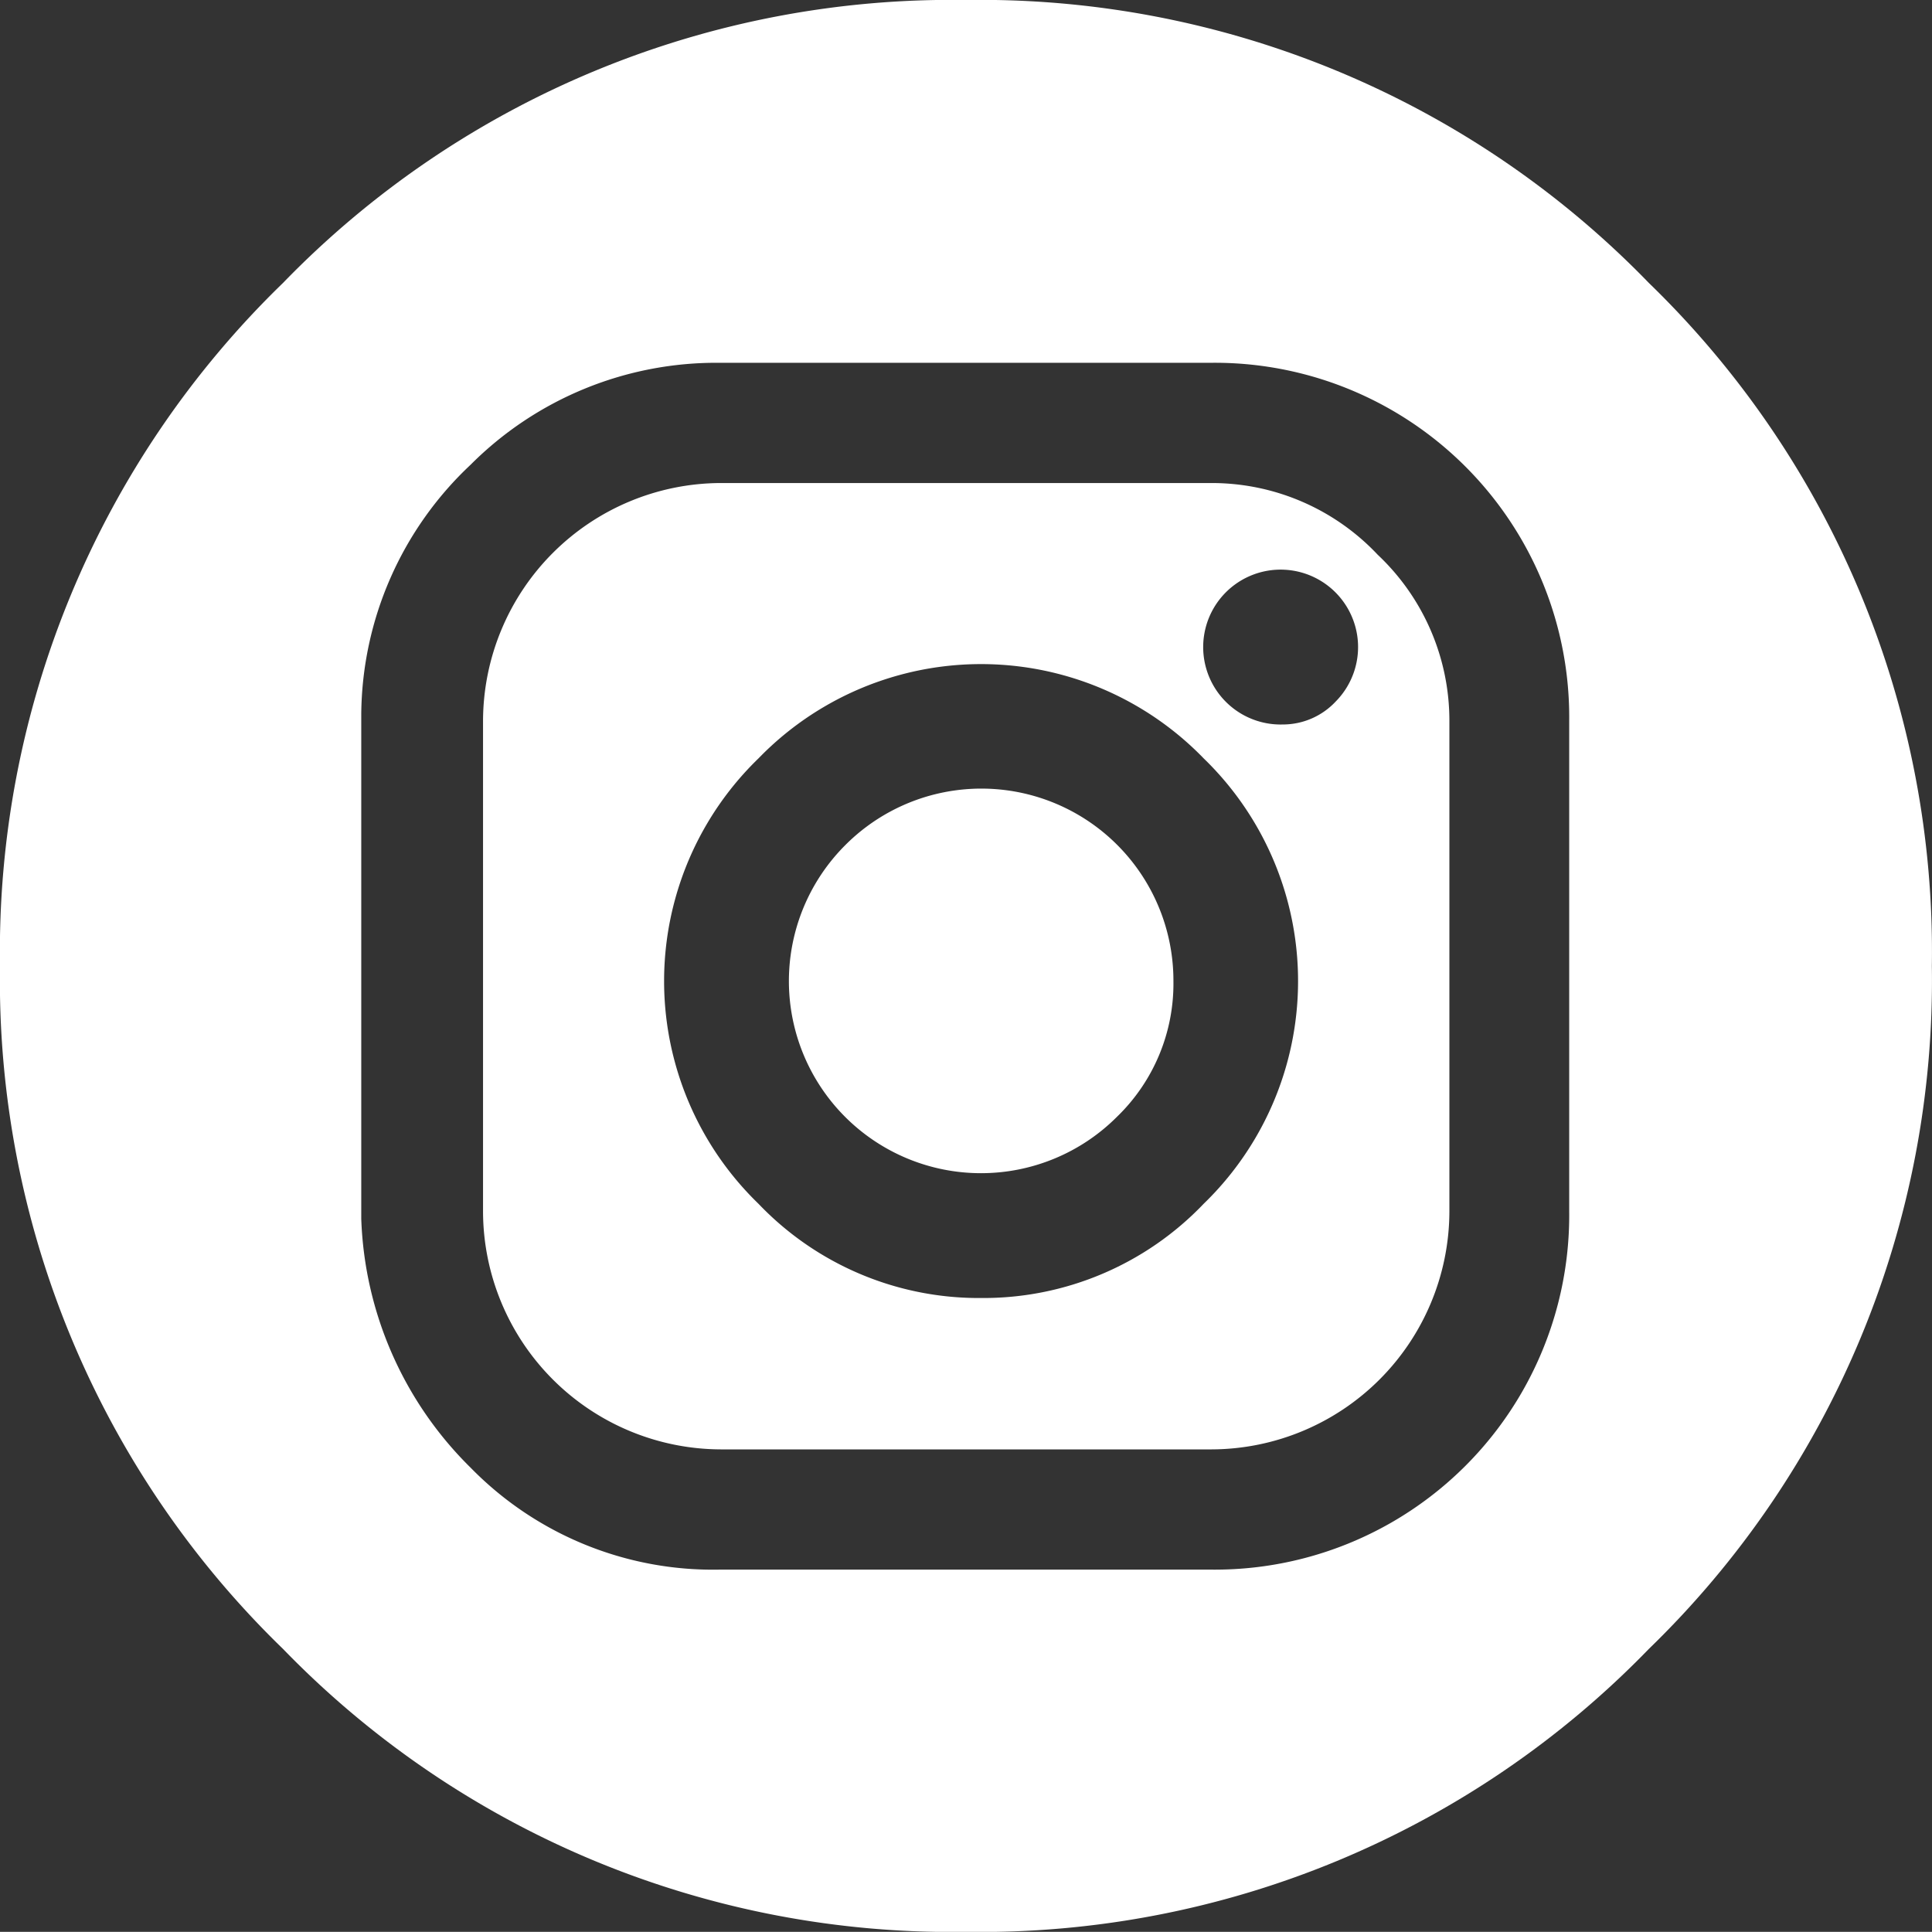 <svg xmlns="http://www.w3.org/2000/svg" viewBox="0 0 13.771 13.77">
  <rect x="0" y="0" width="13.771" height="13.77" fill="#333333" stroke="none"/>
  <defs>
    <style>
      .cls-1 {
        fill: #fff;
      }
    </style>
  </defs>
  <path id="IG_white" data-name="IG white" class="cls-1" d="M6.885,0A6.634,6.634,0,0,0,2.017,2.017,6.634,6.634,0,0,0,0,6.885a6.634,6.634,0,0,0,2.017,4.868A6.634,6.634,0,0,0,6.885,13.77a6.634,6.634,0,0,0,4.868-2.017A6.634,6.634,0,0,0,13.77,6.885a6.634,6.634,0,0,0-2.017-4.868A6.634,6.634,0,0,0,6.885,0Zm4.3,8.633a2.526,2.526,0,0,1-2.555,2.555h-3.5a2.415,2.415,0,0,1-1.775-.726,2.615,2.615,0,0,1-.78-1.775v-3.6a2.465,2.465,0,0,1,.78-1.775,2.473,2.473,0,0,1,1.775-.726h3.5a2.526,2.526,0,0,1,2.555,2.555ZM8.633,3.443h-3.5A1.7,1.7,0,0,0,3.443,5.137v3.5a1.7,1.7,0,0,0,1.694,1.694h3.5a1.7,1.7,0,0,0,1.694-1.694v-3.5a1.624,1.624,0,0,0-.511-1.183A1.624,1.624,0,0,0,8.633,3.443ZM6.993,9.252A2.17,2.17,0,0,1,5.406,8.58a2.209,2.209,0,0,1,0-3.174,2.209,2.209,0,0,1,3.174,0,2.209,2.209,0,0,1,0,3.174A2.17,2.17,0,0,1,6.993,9.252ZM9.144,5.164A.552.552,0,1,1,9.521,5,.516.516,0,0,1,9.144,5.164Zm-.78,1.829a1.369,1.369,0,0,0-2.34-.968A1.369,1.369,0,1,0,7.961,7.961,1.32,1.32,0,0,0,8.364,6.993ZM13.77,13.77"/>
</svg>
